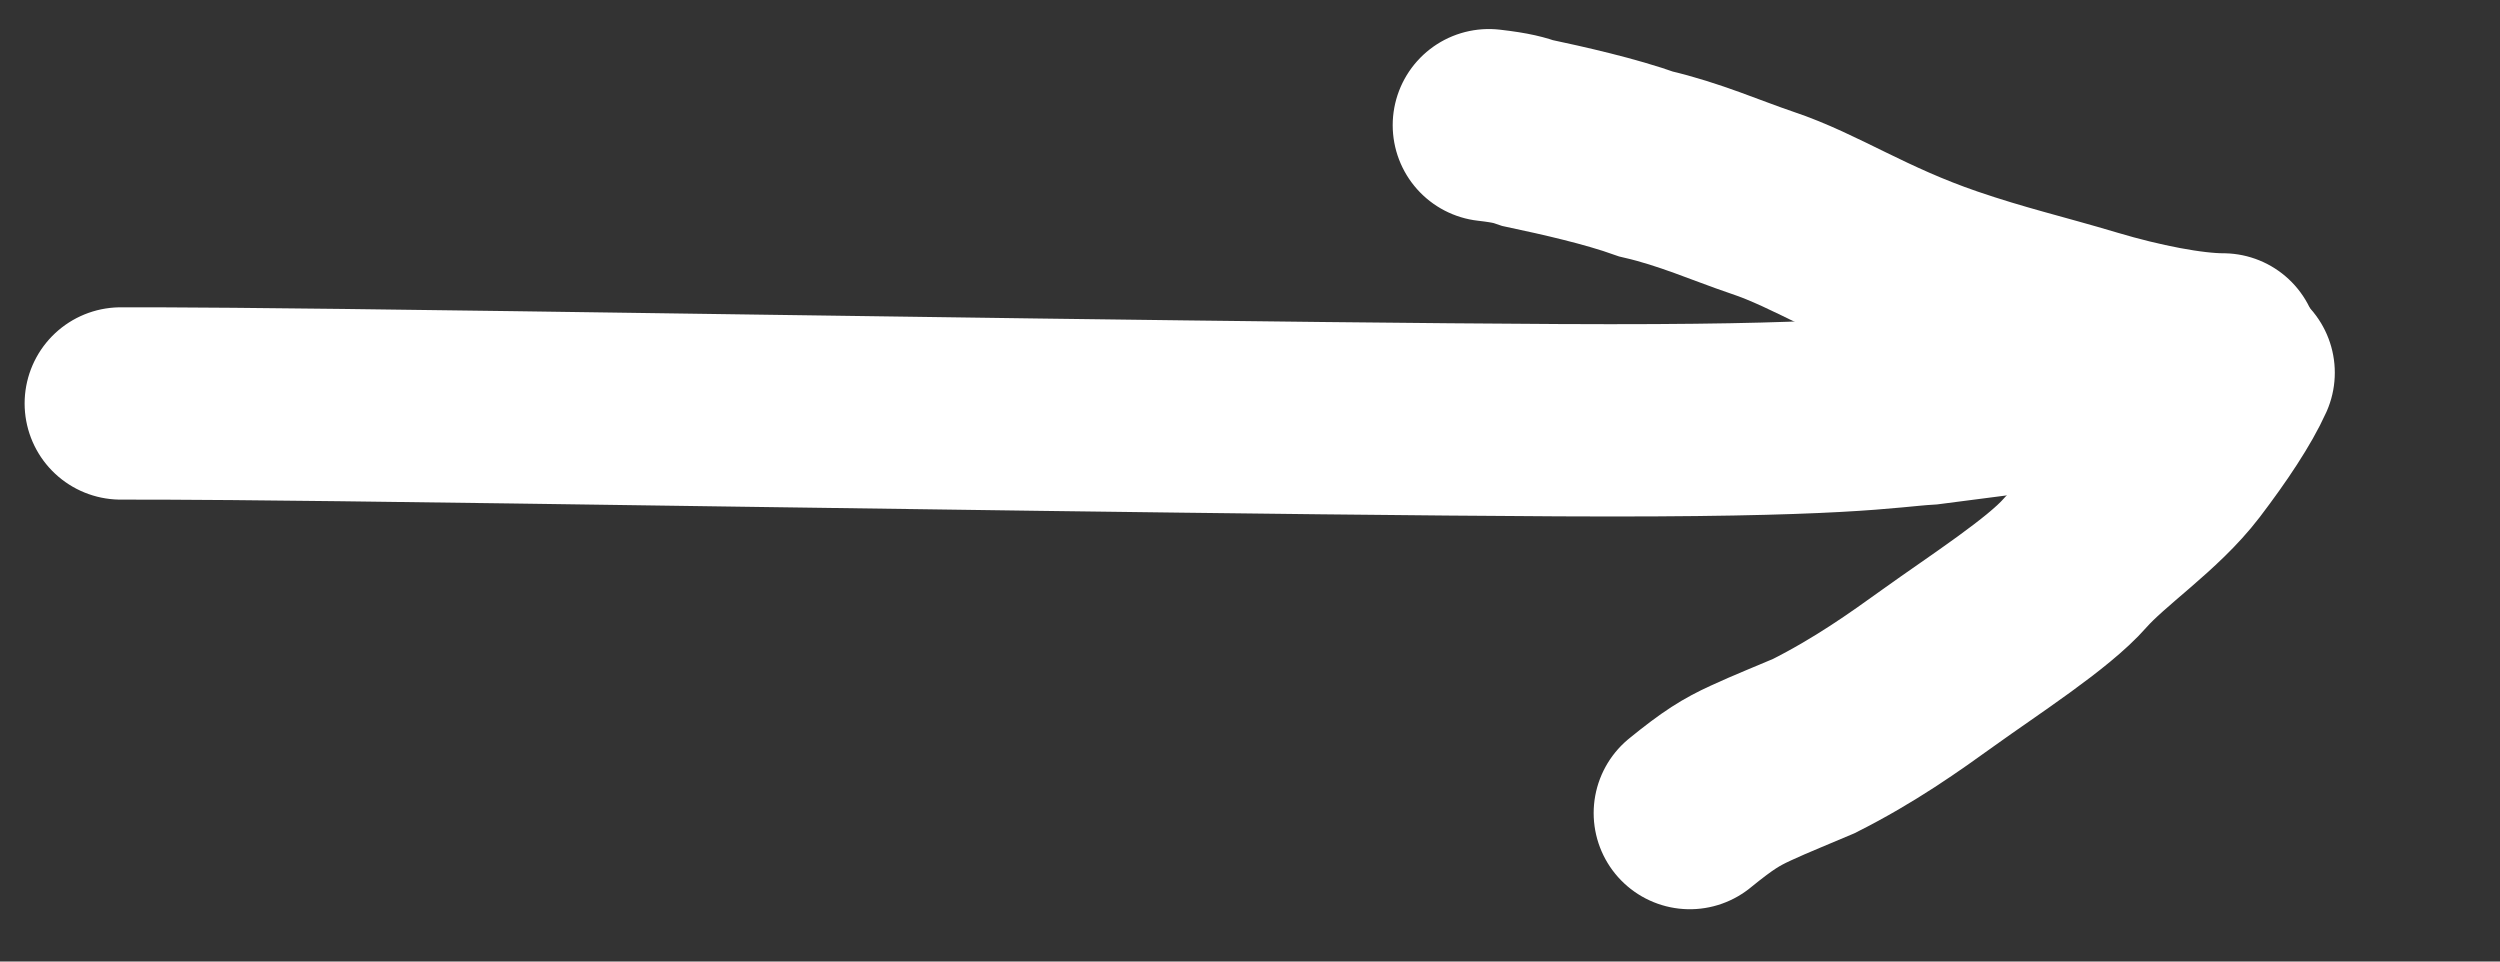 <svg width="13" height="5" viewBox="0 0 13 5" fill="none" xmlns="http://www.w3.org/2000/svg">
<rect x="0" y="0" width="13" height="5" fill="#333333" stroke="none"/>
<path d="M0.628 2.098C0.92 2.098 1.212 2.098 2.662 2.118C4.112 2.138 6.712 2.178 8.104 2.185C9.602 2.193 9.804 2.138 10.025 2.125C10.541 2.058 10.756 2.032 10.923 2.005C10.97 1.991 11.023 1.965 11.118 1.938" stroke="white" stroke-linecap="round"/>
<path d="M11.56 1.817C11.387 1.817 11.119 1.764 10.871 1.69C10.586 1.605 10.396 1.563 10.121 1.469C9.695 1.323 9.445 1.148 9.163 1.054C8.974 0.99 8.788 0.906 8.56 0.853C8.372 0.786 8.132 0.732 7.944 0.692C7.903 0.678 7.864 0.665 7.742 0.651" stroke="white" stroke-linecap="round"/>
<path d="M11.641 1.938C11.587 2.058 11.481 2.218 11.353 2.386C11.192 2.597 10.932 2.767 10.79 2.928C10.652 3.086 10.316 3.302 10.081 3.471C9.903 3.599 9.699 3.745 9.431 3.88C9.338 3.92 9.205 3.973 9.104 4.02C9.002 4.067 8.936 4.107 8.787 4.228" stroke="white" stroke-linecap="round"/>
</svg>
